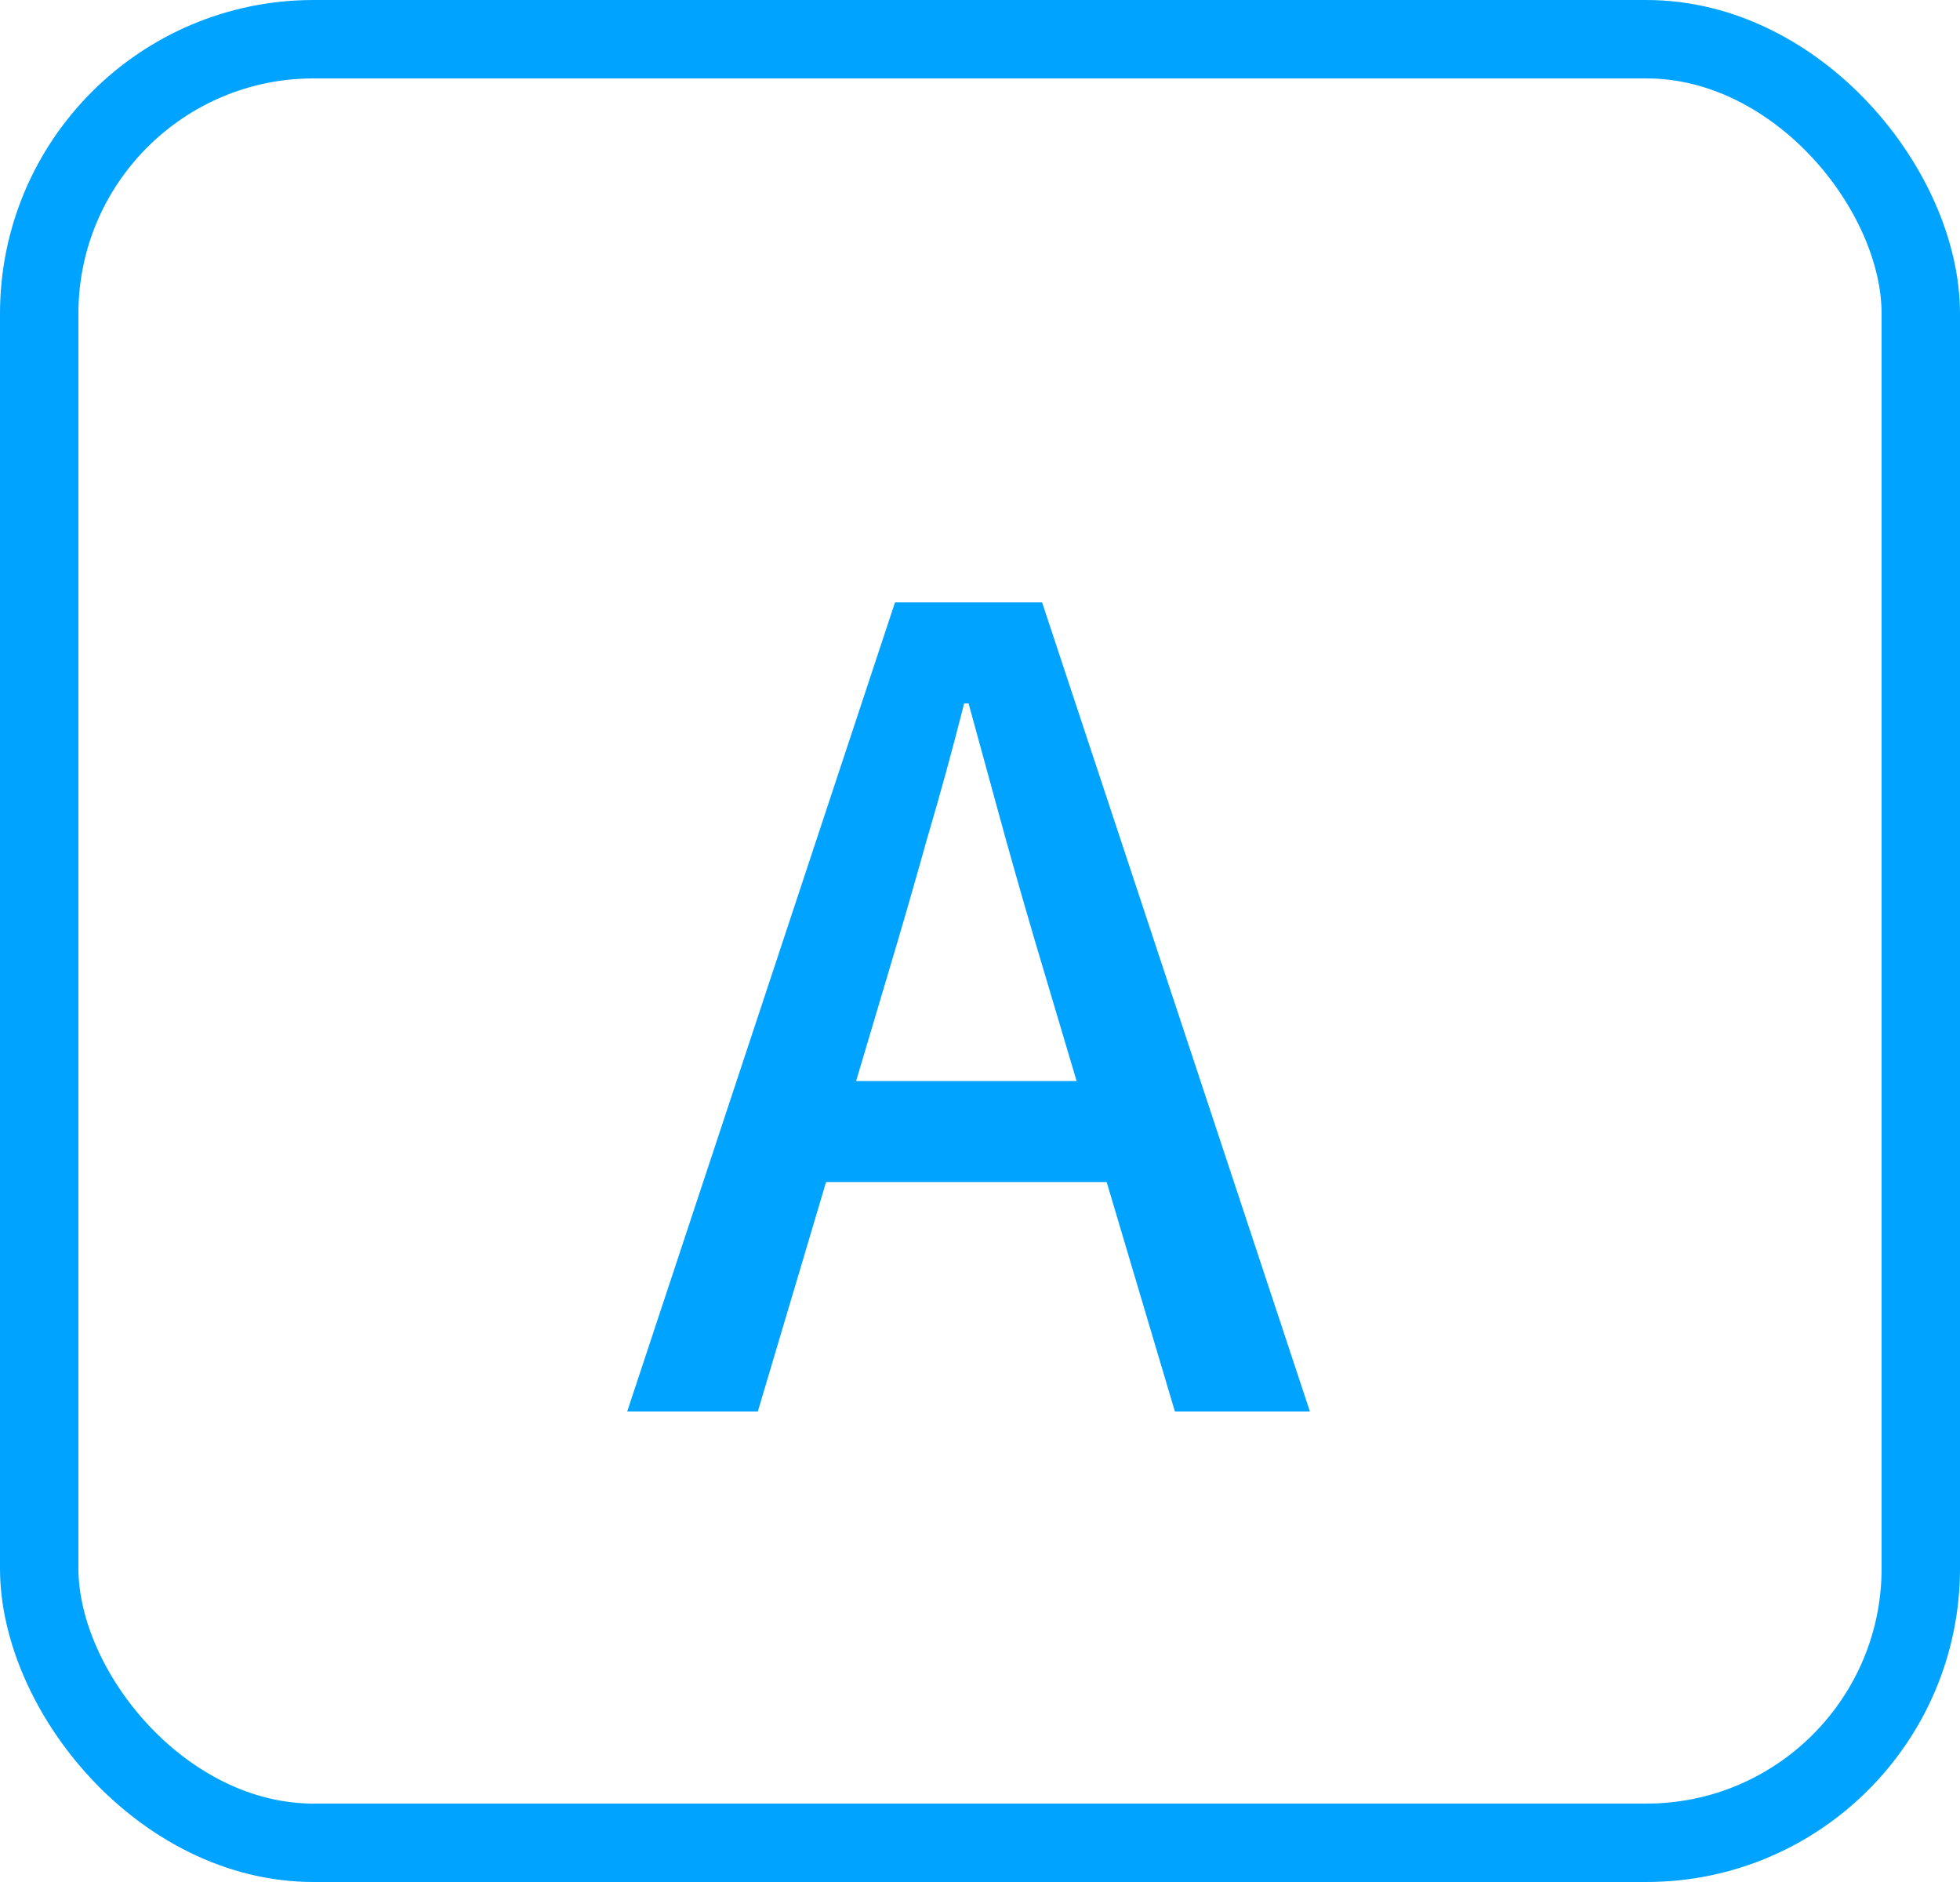<svg width="25" height="24" viewBox="0 0 25 24" fill="none" xmlns="http://www.w3.org/2000/svg">
<rect x="0.5" y="0.5" width="24" height="23" rx="3.5" stroke="#00A3FF"/>
<path d="M8 18L11.416 7.682H13.292L16.708 18H14.986L13.32 12.4C13.152 11.84 12.989 11.275 12.83 10.706C12.671 10.127 12.513 9.549 12.354 8.97H12.298C12.149 9.558 11.99 10.137 11.822 10.706C11.663 11.275 11.5 11.84 11.332 12.4L9.666 18H8ZM9.932 15.074V13.786H14.748V15.074H9.932Z" fill="#00A3FF"/>
</svg>
